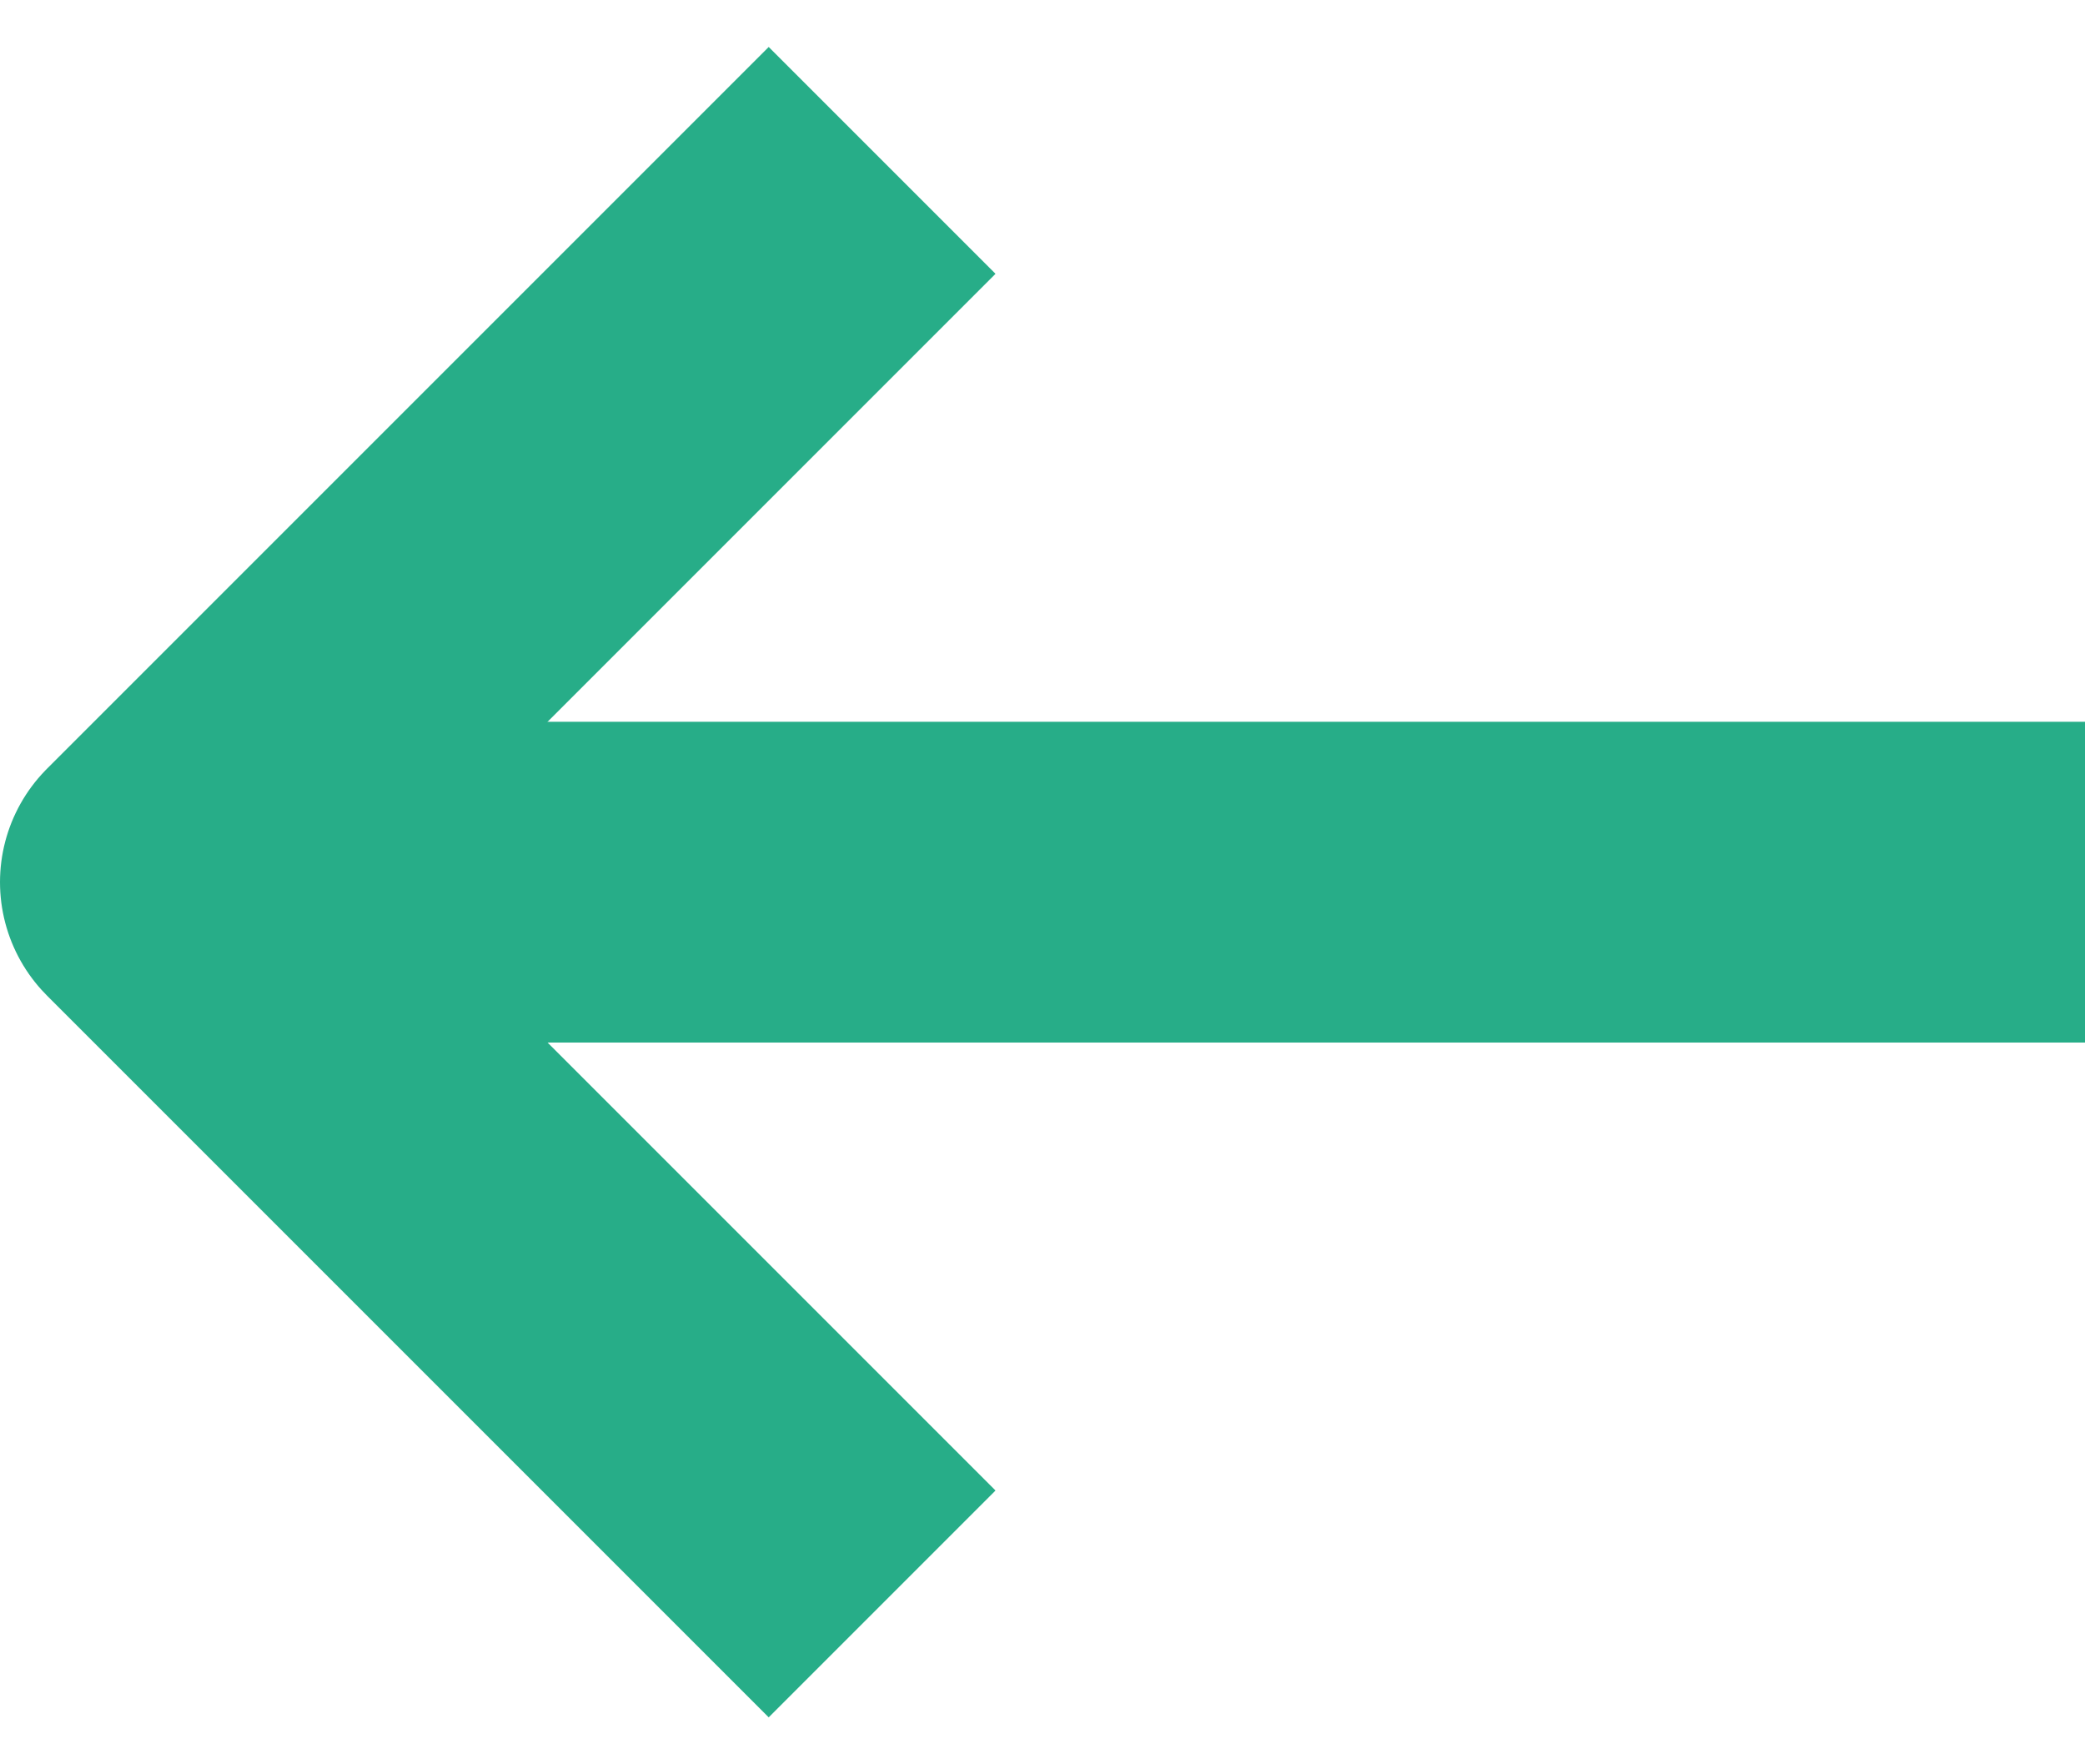 <?xml version="1.0" encoding="UTF-8"?>
<svg width="13px" height="11px" viewBox="0 0 13 11" version="1.1" xmlns="http://www.w3.org/2000/svg" xmlns:xlink="http://www.w3.org/1999/xlink">
    <!-- Generator: Sketch 48.2 (47327) - http://www.bohemiancoding.com/sketch -->
    <title>arrow-left</title>
    <desc>Created with Sketch.</desc>
    <defs></defs>
    <g id="Search-Results" stroke="none" stroke-width="1" fill="none" fill-rule="evenodd" transform="translate(-110, -125)" stroke-linejoin="round">
        <g id="Group-8" transform="translate(111, 120)" stroke="#27AD88" stroke-width="2">
            <g id="arrow-left" transform="translate(0, 6)">
                <path d="M12,4.5 L0,4.5" id="Shape"></path>
                <polyline id="Shape" points="4.5 9 0 4.5 4.5 0"></polyline>
            </g>
        </g>
    </g>
</svg>